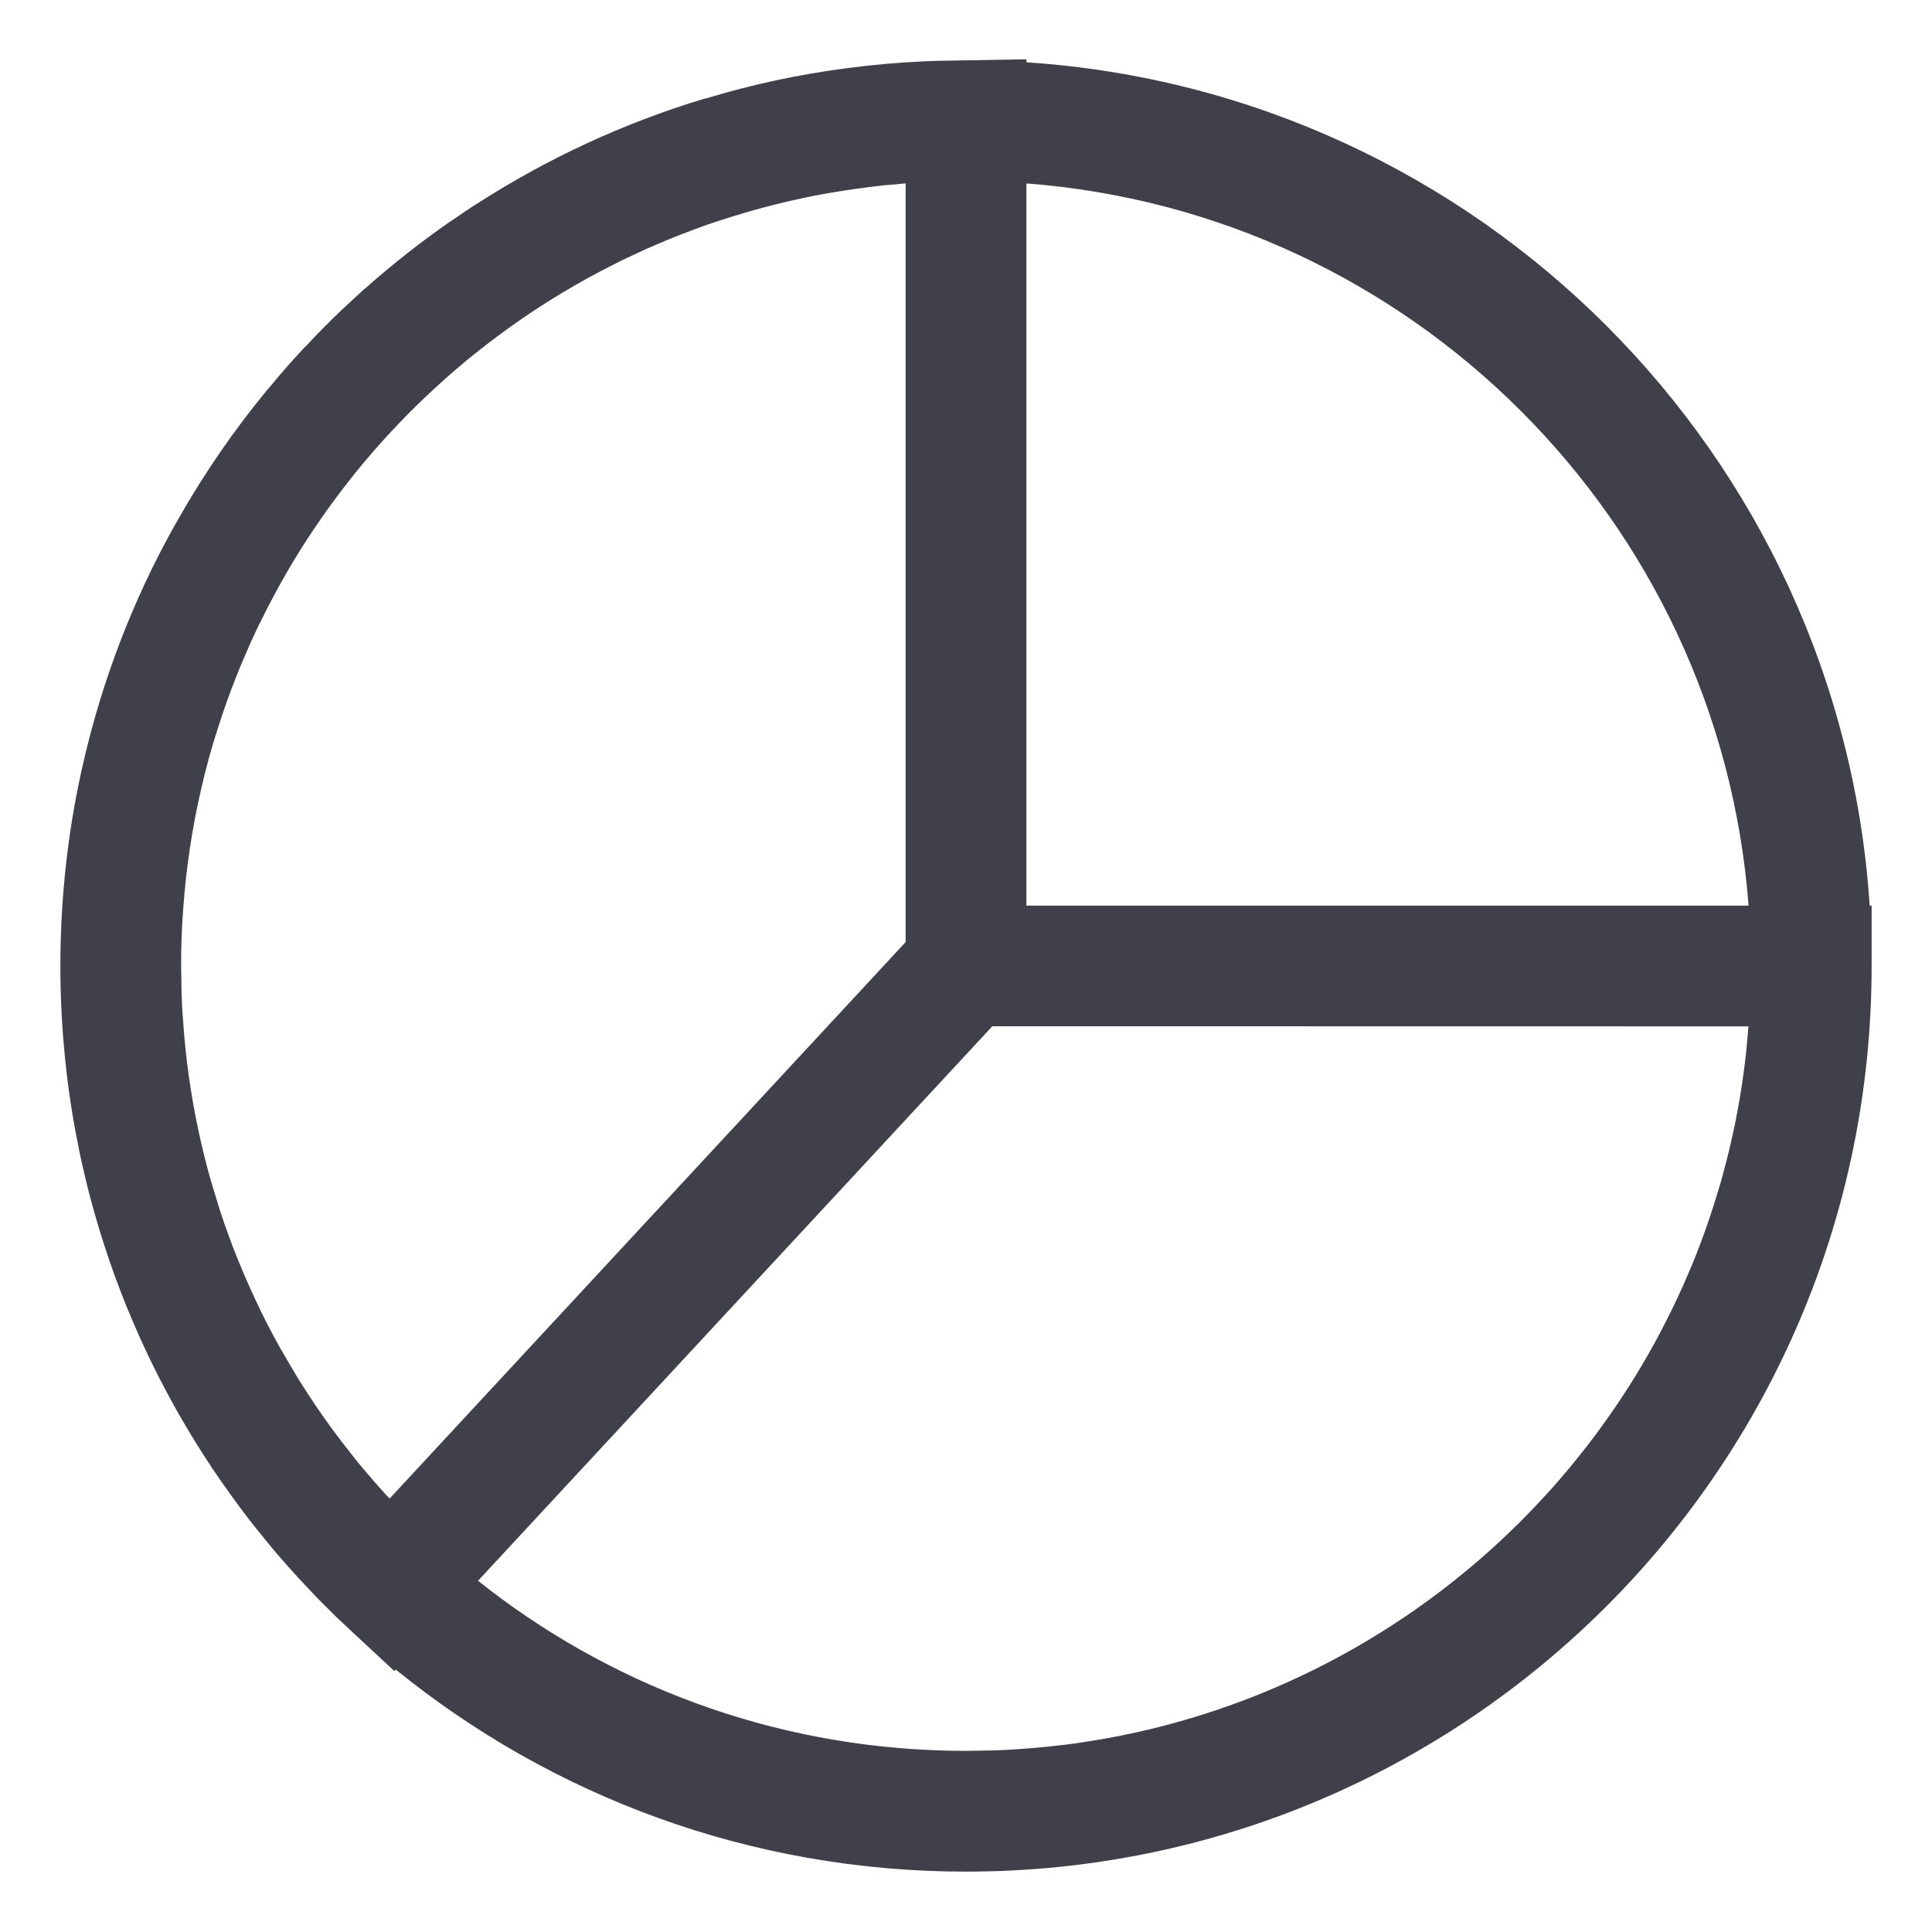 <svg width="16" height="16" viewBox="0 0 16 16" fill="none" xmlns="http://www.w3.org/2000/svg">
<g clip-path="url(#clip0_1_3902)">
<path d="M8.501 0.516C12.244 0.763 15.237 3.757 15.484 7.5L15.5 7.5V8C15.5 12.142 12.142 15.5 8 15.5C6.21 15.5 4.567 14.873 3.278 13.827L3.266 13.839L2.9 13.499L2.864 13.465C2.835 13.438 2.806 13.41 2.777 13.383L2.717 13.323C2.699 13.306 2.681 13.288 2.664 13.27C2.648 13.255 2.633 13.239 2.617 13.223L2.493 13.091C2.486 13.084 2.48 13.077 2.473 13.07C2.414 13.006 2.356 12.94 2.298 12.873C2.285 12.857 2.272 12.842 2.259 12.827C2.218 12.777 2.177 12.727 2.136 12.676C2.109 12.643 2.082 12.609 2.056 12.575C1.955 12.443 1.858 12.308 1.765 12.17L1.759 12.162L1.737 12.128C1.649 11.995 1.565 11.858 1.485 11.719C1.427 11.617 1.371 11.513 1.317 11.408L1.306 11.386C1.237 11.25 1.172 11.112 1.112 10.972L1.102 10.949C1.097 10.936 1.091 10.923 1.086 10.91C1.073 10.88 1.061 10.85 1.048 10.82C0.916 10.494 0.806 10.156 0.719 9.808C0.712 9.778 0.705 9.748 0.698 9.717C0.684 9.66 0.671 9.603 0.659 9.545C0.654 9.516 0.648 9.487 0.642 9.458C0.59 9.197 0.552 8.93 0.529 8.659C0.525 8.618 0.522 8.577 0.519 8.536C0.515 8.486 0.512 8.436 0.51 8.386C0.503 8.258 0.5 8.129 0.5 8L0.505 8.274C0.502 8.183 0.5 8.092 0.5 8C0.5 7.844 0.505 7.69 0.514 7.536C0.532 7.249 0.565 6.966 0.614 6.689C0.637 6.559 0.663 6.431 0.693 6.304C0.701 6.269 0.709 6.234 0.718 6.2L0.693 6.304C0.849 5.627 1.097 4.985 1.424 4.391C1.441 4.36 1.459 4.329 1.477 4.298C1.691 3.92 1.937 3.564 2.211 3.231C2.224 3.217 2.237 3.201 2.25 3.186C2.336 3.081 2.426 2.98 2.518 2.881C2.529 2.871 2.539 2.861 2.549 2.85C2.641 2.751 2.736 2.656 2.834 2.563C2.858 2.541 2.881 2.519 2.905 2.497C2.939 2.465 2.973 2.434 3.007 2.403C3.018 2.394 3.029 2.385 3.04 2.375C3.259 2.181 3.489 2.001 3.729 1.834C3.743 1.825 3.757 1.816 3.771 1.807C3.824 1.769 3.878 1.733 3.933 1.697C3.94 1.694 3.946 1.69 3.952 1.686C4.53 1.314 5.162 1.02 5.834 0.817C5.841 0.817 5.848 0.815 5.854 0.813C6.223 0.701 6.604 0.619 6.995 0.567C7.006 0.566 7.016 0.565 7.026 0.563C7.231 0.536 7.438 0.518 7.648 0.508L7.751 0.504L8.5 0.491L8.501 0.516ZM3.959 13.091L4.057 13.168C5.15 14.004 6.517 14.5 8 14.5L8.233 14.496C8.265 14.495 8.296 14.493 8.327 14.492C8.376 14.489 8.423 14.487 8.471 14.483C8.612 14.473 8.752 14.458 8.891 14.44C8.902 14.438 8.914 14.436 8.925 14.435L8.891 14.44C8.935 14.433 8.98 14.427 9.024 14.42L8.925 14.435C9.004 14.423 9.082 14.411 9.16 14.397L9.024 14.42C9.195 14.393 9.364 14.359 9.531 14.319C9.553 14.313 9.576 14.308 9.598 14.302L9.531 14.319C9.591 14.304 9.65 14.289 9.709 14.273L9.598 14.302C9.673 14.283 9.748 14.263 9.822 14.241L9.709 14.273C9.774 14.255 9.839 14.237 9.903 14.217L9.822 14.241C9.895 14.22 9.966 14.198 10.038 14.174L9.903 14.217C9.996 14.188 10.089 14.158 10.181 14.125L10.038 14.174C10.102 14.153 10.167 14.13 10.231 14.107L10.181 14.125C10.238 14.105 10.295 14.083 10.352 14.062L10.231 14.107C10.31 14.078 10.388 14.048 10.466 14.016L10.352 14.062C10.424 14.033 10.496 14.004 10.568 13.973L10.466 14.016C10.527 13.991 10.587 13.965 10.647 13.938L10.568 13.973C10.637 13.943 10.707 13.912 10.776 13.879L10.647 13.938C10.718 13.906 10.789 13.873 10.86 13.839L10.776 13.879C10.848 13.845 10.919 13.81 10.99 13.773L10.86 13.839C10.919 13.809 10.979 13.779 11.038 13.748L10.99 13.773C11.054 13.74 11.118 13.705 11.181 13.67L11.038 13.748C11.106 13.712 11.174 13.674 11.242 13.635L11.181 13.67C11.236 13.639 11.289 13.608 11.343 13.576L11.242 13.635C11.309 13.596 11.377 13.556 11.443 13.514L11.343 13.576C11.47 13.499 11.595 13.418 11.716 13.334C11.866 13.229 12.011 13.119 12.151 13.002C12.181 12.977 12.212 12.951 12.242 12.925L12.151 13.002C12.207 12.956 12.262 12.909 12.316 12.861L12.242 12.925C12.298 12.877 12.353 12.828 12.407 12.778L12.316 12.861C12.37 12.812 12.424 12.763 12.477 12.712L12.407 12.778C12.458 12.731 12.509 12.682 12.559 12.633L12.477 12.712C12.537 12.656 12.595 12.598 12.653 12.539L12.559 12.633C12.606 12.587 12.652 12.54 12.698 12.492L12.653 12.539C12.711 12.479 12.768 12.418 12.825 12.356L12.698 12.492C12.753 12.434 12.807 12.376 12.86 12.317L12.825 12.356C12.867 12.309 12.91 12.26 12.951 12.212L12.86 12.317C12.908 12.262 12.956 12.207 13.002 12.151L12.951 12.212C12.989 12.168 13.025 12.123 13.062 12.079L13.002 12.151C13.1 12.033 13.195 11.911 13.284 11.786C13.304 11.758 13.324 11.73 13.343 11.703L13.284 11.786C13.32 11.736 13.355 11.685 13.39 11.634L13.343 11.703C13.388 11.638 13.431 11.573 13.474 11.507L13.39 11.634C13.435 11.568 13.478 11.501 13.521 11.433L13.474 11.507C13.553 11.384 13.628 11.258 13.699 11.129C13.713 11.103 13.728 11.076 13.742 11.049L13.699 11.129C13.744 11.047 13.787 10.964 13.829 10.88L13.742 11.049C13.776 10.985 13.809 10.92 13.841 10.854L13.829 10.88C13.849 10.84 13.868 10.799 13.888 10.758L13.841 10.854C13.875 10.786 13.907 10.717 13.938 10.647L13.888 10.758C13.921 10.688 13.952 10.617 13.983 10.546L13.938 10.647C13.967 10.582 13.995 10.517 14.022 10.451L13.983 10.546C14.075 10.33 14.155 10.108 14.223 9.881C14.235 9.844 14.246 9.806 14.257 9.768C14.284 9.67 14.31 9.57 14.333 9.469C14.392 9.216 14.435 8.957 14.463 8.693L14.48 8.5L8.218 8.499L3.959 13.091ZM7.5 1.519L7.307 1.536C7.231 1.545 7.156 1.554 7.08 1.565L6.961 1.583C6.854 1.6 6.749 1.619 6.645 1.641C6.642 1.642 6.638 1.643 6.635 1.644L6.597 1.652C6.569 1.658 6.541 1.664 6.513 1.671C6.399 1.698 6.286 1.727 6.175 1.76L6.078 1.789C6.006 1.811 5.934 1.835 5.862 1.859C5.783 1.887 5.705 1.916 5.627 1.947C5.601 1.957 5.575 1.967 5.55 1.978L5.627 1.947C5.568 1.97 5.508 1.994 5.449 2.019L5.55 1.978C5.483 2.005 5.418 2.033 5.353 2.062L5.449 2.019C5.38 2.049 5.311 2.08 5.242 2.112L5.353 2.062C5.284 2.093 5.215 2.125 5.148 2.158L5.242 2.112C5.172 2.145 5.103 2.179 5.035 2.214L5.148 2.158C5.082 2.19 5.017 2.223 4.953 2.257L5.035 2.214C4.973 2.246 4.912 2.279 4.851 2.312L4.953 2.257C4.887 2.292 4.821 2.329 4.756 2.366L4.851 2.312C4.792 2.345 4.734 2.379 4.676 2.413L4.756 2.366C4.689 2.405 4.623 2.445 4.557 2.486L4.676 2.413C4.542 2.493 4.411 2.577 4.284 2.666C4.251 2.689 4.218 2.713 4.185 2.737L4.284 2.666C4.238 2.699 4.192 2.732 4.146 2.765L4.185 2.737C4.125 2.78 4.066 2.825 4.008 2.87L4.146 2.765C4.08 2.814 4.014 2.864 3.95 2.916L4.008 2.87C3.958 2.909 3.908 2.949 3.858 2.99L3.858 2.99L3.805 3.035C3.777 3.058 3.749 3.082 3.722 3.106L3.669 3.153C3.656 3.165 3.642 3.177 3.629 3.189L3.669 3.153C3.615 3.202 3.561 3.251 3.508 3.302L3.629 3.189C3.572 3.241 3.516 3.294 3.46 3.348L3.508 3.302C3.46 3.348 3.413 3.394 3.366 3.442L3.46 3.348C3.404 3.402 3.35 3.458 3.296 3.514L3.366 3.442C3.312 3.497 3.259 3.553 3.207 3.609L3.296 3.514C3.255 3.557 3.216 3.6 3.176 3.643L3.207 3.609C3.16 3.661 3.113 3.713 3.068 3.766L3.176 3.643C3.117 3.708 3.059 3.775 3.003 3.843L3.068 3.766C3.022 3.819 2.978 3.872 2.934 3.927L2.934 3.927L2.873 4.004C2.846 4.039 2.819 4.074 2.793 4.109L2.715 4.215C2.699 4.237 2.683 4.26 2.667 4.284L2.715 4.214C2.682 4.261 2.649 4.308 2.617 4.355L2.667 4.284C2.622 4.348 2.578 4.413 2.535 4.479L2.617 4.355C2.571 4.424 2.526 4.493 2.482 4.563L2.535 4.479C2.507 4.523 2.478 4.568 2.451 4.613C2.341 4.793 2.24 4.979 2.147 5.17C2.124 5.216 2.102 5.264 2.08 5.312L2.055 5.369C1.955 5.594 1.868 5.826 1.794 6.064C1.783 6.096 1.774 6.128 1.764 6.16L1.731 6.275C1.706 6.366 1.683 6.458 1.662 6.551C1.627 6.705 1.597 6.863 1.573 7.022C1.561 7.103 1.55 7.184 1.541 7.265C1.532 7.349 1.524 7.432 1.518 7.516C1.512 7.596 1.507 7.676 1.504 7.757C1.501 7.838 1.5 7.919 1.5 8L1.504 8.243L1.509 8.352C1.513 8.425 1.518 8.497 1.525 8.569L1.509 8.352C1.514 8.448 1.522 8.542 1.531 8.636L1.525 8.569C1.551 8.874 1.599 9.175 1.667 9.469C1.671 9.488 1.676 9.507 1.68 9.526L1.667 9.469C1.692 9.577 1.719 9.684 1.75 9.79L1.823 10.029C1.831 10.055 1.84 10.08 1.849 10.105L1.858 10.134C1.88 10.197 1.903 10.26 1.927 10.322L1.858 10.133C1.887 10.215 1.916 10.296 1.948 10.376L1.927 10.322C1.956 10.397 1.986 10.472 2.017 10.545L1.948 10.376C1.992 10.487 2.039 10.598 2.089 10.707C2.112 10.758 2.136 10.808 2.16 10.858L2.089 10.707C2.126 10.789 2.165 10.87 2.206 10.95L2.16 10.858C2.21 10.96 2.262 11.06 2.317 11.158L2.433 11.357L2.462 11.405C2.474 11.425 2.487 11.444 2.499 11.464C2.534 11.521 2.571 11.577 2.609 11.633L2.499 11.464C2.552 11.548 2.607 11.632 2.665 11.714L2.609 11.633C2.656 11.703 2.705 11.772 2.755 11.84L2.665 11.714C2.716 11.787 2.768 11.859 2.822 11.929L2.822 11.93L2.962 12.108C2.979 12.129 2.997 12.15 3.014 12.17C3.075 12.243 3.138 12.315 3.202 12.385L3.227 12.41L7.5 7.802V1.519ZM14.481 7.5C14.238 4.309 11.691 1.762 8.5 1.519L8.5 7.5L14.481 7.5Z" fill="#40404B"/>
</g>
<defs>
<clipPath id="clip0_1_3902">
<rect width="16" height="16" fill="white"/>
</clipPath>
</defs>
</svg>
